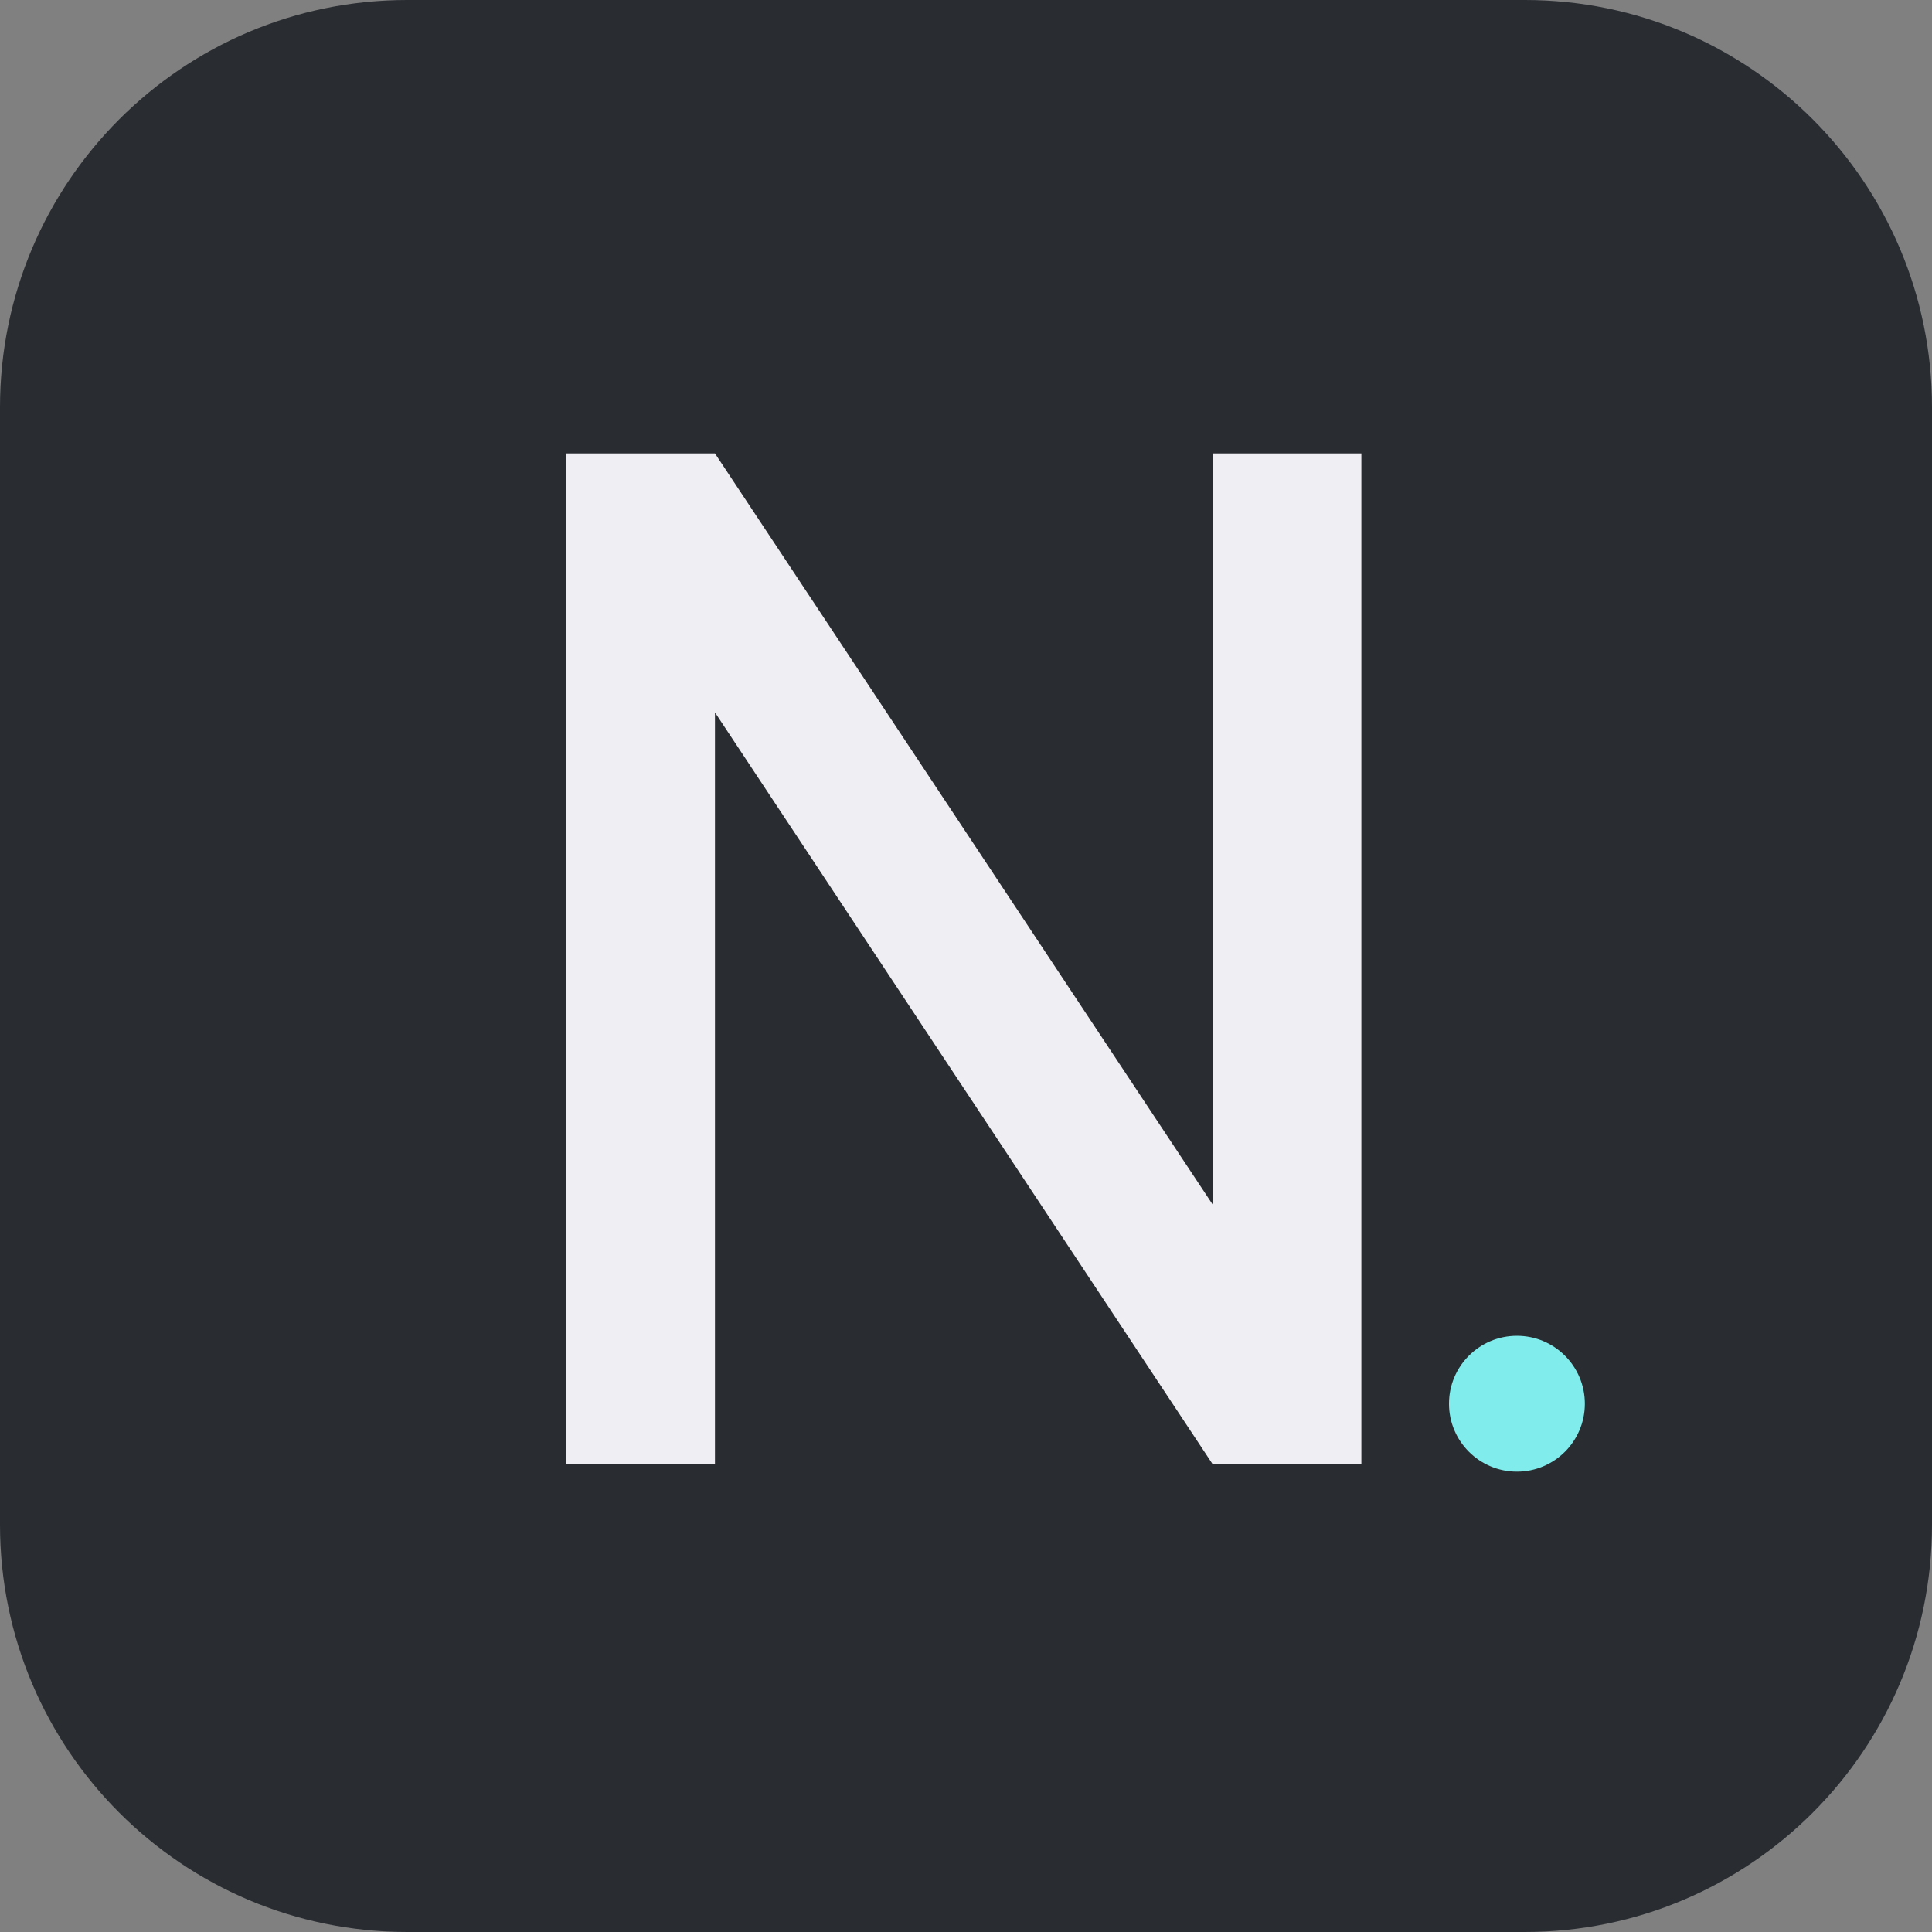<svg width="256" height="256" viewBox="0 0 256 256" fill="none" xmlns="http://www.w3.org/2000/svg">
<rect x="0" y="0" width="256" height="256" fill="#808080" stroke="none"/>
<g clip-path="url(#clip0_801_32)">
<path d="M202.038 0H53.962C24.159 0 0 24.16 0 53.962V202.038C0 231.84 24.159 256 53.962 256H202.038C231.84 256 256 231.84 256 202.038V53.962C256 24.16 231.84 0 202.038 0Z" fill="#292D32"/>
<path d="M75.02 194V60.08H94.736L160.673 159.59V60.08H180.389V194H160.673L94.736 94.397V194H75.02Z" fill="#EFEEF3"/>
<circle cx="201" cy="186" r="9" fill="#81ECEC"/>
</g>
<defs>
<clipPath id="clip0_801_32">
<rect width="256" height="256" fill="white"/>
</clipPath>
</defs>
</svg>
